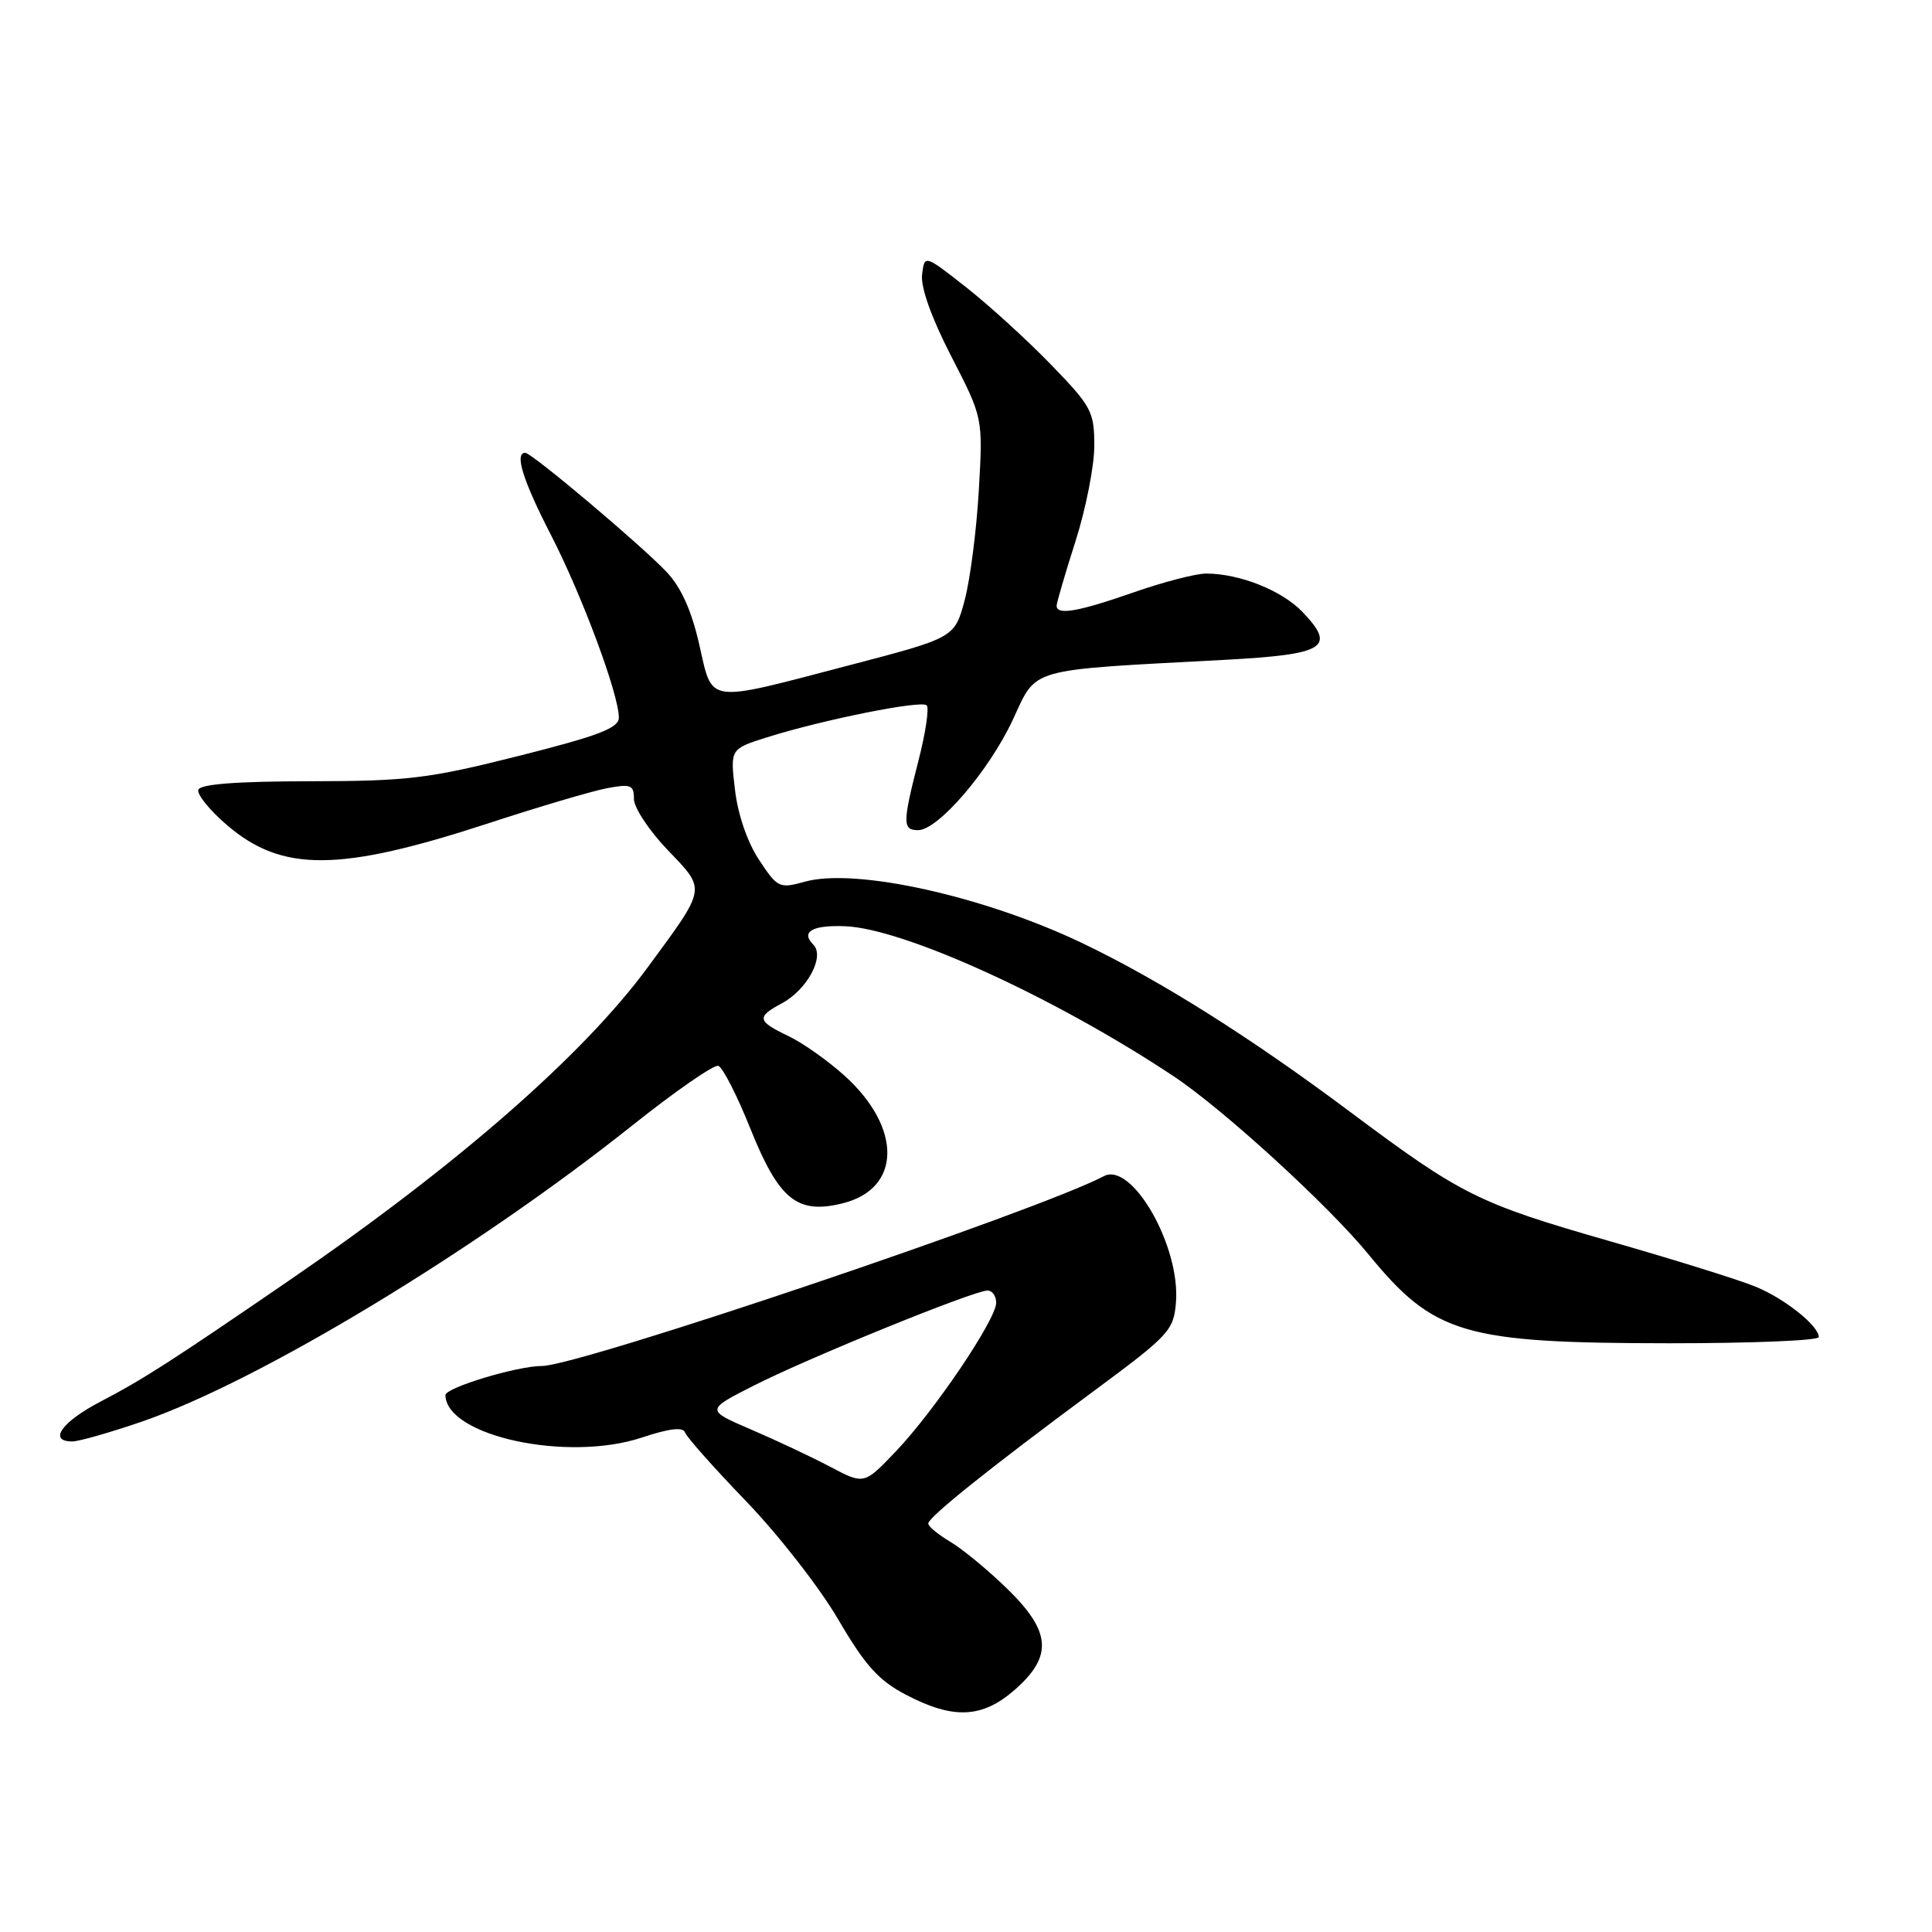 <?xml version="1.0" encoding="UTF-8" standalone="no"?>
<!DOCTYPE svg PUBLIC "-//W3C//DTD SVG 1.1//EN" "http://www.w3.org/Graphics/SVG/1.1/DTD/svg11.dtd" >
<svg xmlns="http://www.w3.org/2000/svg" xmlns:xlink="http://www.w3.org/1999/xlink" version="1.1" viewBox="0 0 256 256">
 <g >
 <path fill="currentColor"
d=" M 134.47 223.90 C 139.54 219.44 139.29 216.18 133.41 210.47 C 130.89 208.02 127.52 205.24 125.91 204.29 C 124.31 203.34 123.00 202.26 123.00 201.88 C 123.00 201.04 131.10 194.55 145.00 184.27 C 154.93 176.92 155.52 176.29 155.82 172.58 C 156.43 165.15 149.99 153.88 146.26 155.85 C 137.65 160.42 76.72 181.00 71.80 181.00 C 68.52 181.00 58.99 183.88 59.02 184.87 C 59.15 190.30 75.20 193.76 85.06 190.48 C 88.70 189.27 90.52 189.06 90.77 189.81 C 90.97 190.41 94.62 194.52 98.88 198.94 C 103.14 203.36 108.62 210.39 111.06 214.57 C 114.62 220.66 116.39 222.64 120.00 224.54 C 126.31 227.86 130.14 227.69 134.47 223.90 Z  M 18.83 188.36 C 34.33 183.02 62.93 165.74 83.88 149.05 C 89.52 144.56 94.61 141.04 95.18 141.23 C 95.76 141.42 97.67 145.16 99.42 149.53 C 103.21 158.97 105.63 160.94 111.64 159.45 C 119.45 157.52 119.57 149.46 111.90 142.53 C 109.71 140.55 106.36 138.18 104.46 137.28 C 100.32 135.30 100.21 134.76 103.59 132.95 C 106.96 131.15 109.33 126.73 107.77 125.17 C 106.06 123.46 107.63 122.56 111.99 122.73 C 119.81 123.05 139.79 132.17 155.50 142.60 C 162.05 146.95 175.98 159.68 181.30 166.17 C 190.02 176.83 193.88 177.97 221.25 177.99 C 232.11 177.99 241.00 177.63 241.00 177.17 C 241.00 175.69 236.56 172.13 232.70 170.52 C 230.63 169.65 221.88 166.92 213.26 164.45 C 195.82 159.44 193.66 158.36 178.86 147.30 C 165.72 137.47 153.70 129.90 143.45 124.99 C 130.44 118.76 113.39 114.97 106.68 116.82 C 103.26 117.77 103.04 117.66 100.58 113.94 C 99.04 111.62 97.77 107.93 97.39 104.66 C 96.75 99.24 96.75 99.24 101.63 97.70 C 109.02 95.37 122.08 92.75 122.79 93.46 C 123.14 93.80 122.65 97.11 121.70 100.79 C 119.58 109.07 119.58 110.00 121.65 110.00 C 124.30 110.00 131.03 102.16 134.19 95.40 C 137.48 88.37 135.80 88.85 162.32 87.43 C 175.63 86.71 177.10 85.80 172.58 81.08 C 169.85 78.23 164.24 76.00 159.81 76.00 C 158.46 76.00 154.13 77.12 150.19 78.50 C 142.83 81.07 139.99 81.56 140.01 80.25 C 140.02 79.84 141.14 76.00 142.51 71.71 C 143.88 67.43 145.00 61.74 145.00 59.08 C 145.00 54.53 144.64 53.86 139.25 48.30 C 136.09 45.04 131.03 40.43 128.00 38.05 C 122.50 33.73 122.50 33.73 122.18 36.40 C 121.98 38.07 123.43 42.13 126.05 47.22 C 130.25 55.37 130.25 55.37 129.70 64.94 C 129.40 70.20 128.56 76.75 127.83 79.50 C 126.50 84.50 126.50 84.50 112.50 88.16 C 93.33 93.18 94.47 93.34 92.65 85.38 C 91.63 80.89 90.24 77.80 88.32 75.78 C 84.93 72.20 70.46 60.00 69.60 60.00 C 68.14 60.00 69.29 63.67 73.00 70.88 C 77.12 78.88 82.00 92.01 82.00 95.08 C 82.00 96.47 79.37 97.48 68.75 100.16 C 56.80 103.17 54.09 103.50 41.08 103.52 C 31.35 103.53 26.53 103.90 26.28 104.65 C 26.08 105.26 27.79 107.38 30.09 109.34 C 37.39 115.60 44.97 115.54 64.69 109.10 C 71.40 106.90 78.49 104.81 80.44 104.44 C 83.60 103.85 84.00 104.01 84.00 105.87 C 84.00 107.02 86.01 110.06 88.46 112.62 C 93.60 117.99 93.69 117.48 85.81 128.20 C 77.28 139.80 60.57 154.41 38.50 169.54 C 22.74 180.35 18.96 182.78 13.30 185.73 C 8.17 188.41 6.34 191.00 9.58 191.00 C 10.45 191.00 14.61 189.81 18.83 188.36 Z  M 110.00 194.35 C 107.53 193.05 102.80 190.82 99.50 189.41 C 93.50 186.83 93.50 186.83 100.00 183.54 C 107.27 179.86 129.06 171.00 130.85 171.00 C 131.48 171.00 132.00 171.73 132.00 172.62 C 132.00 174.83 123.82 186.95 118.70 192.32 C 114.50 196.73 114.50 196.73 110.00 194.35 Z "/>
</g>
</svg>